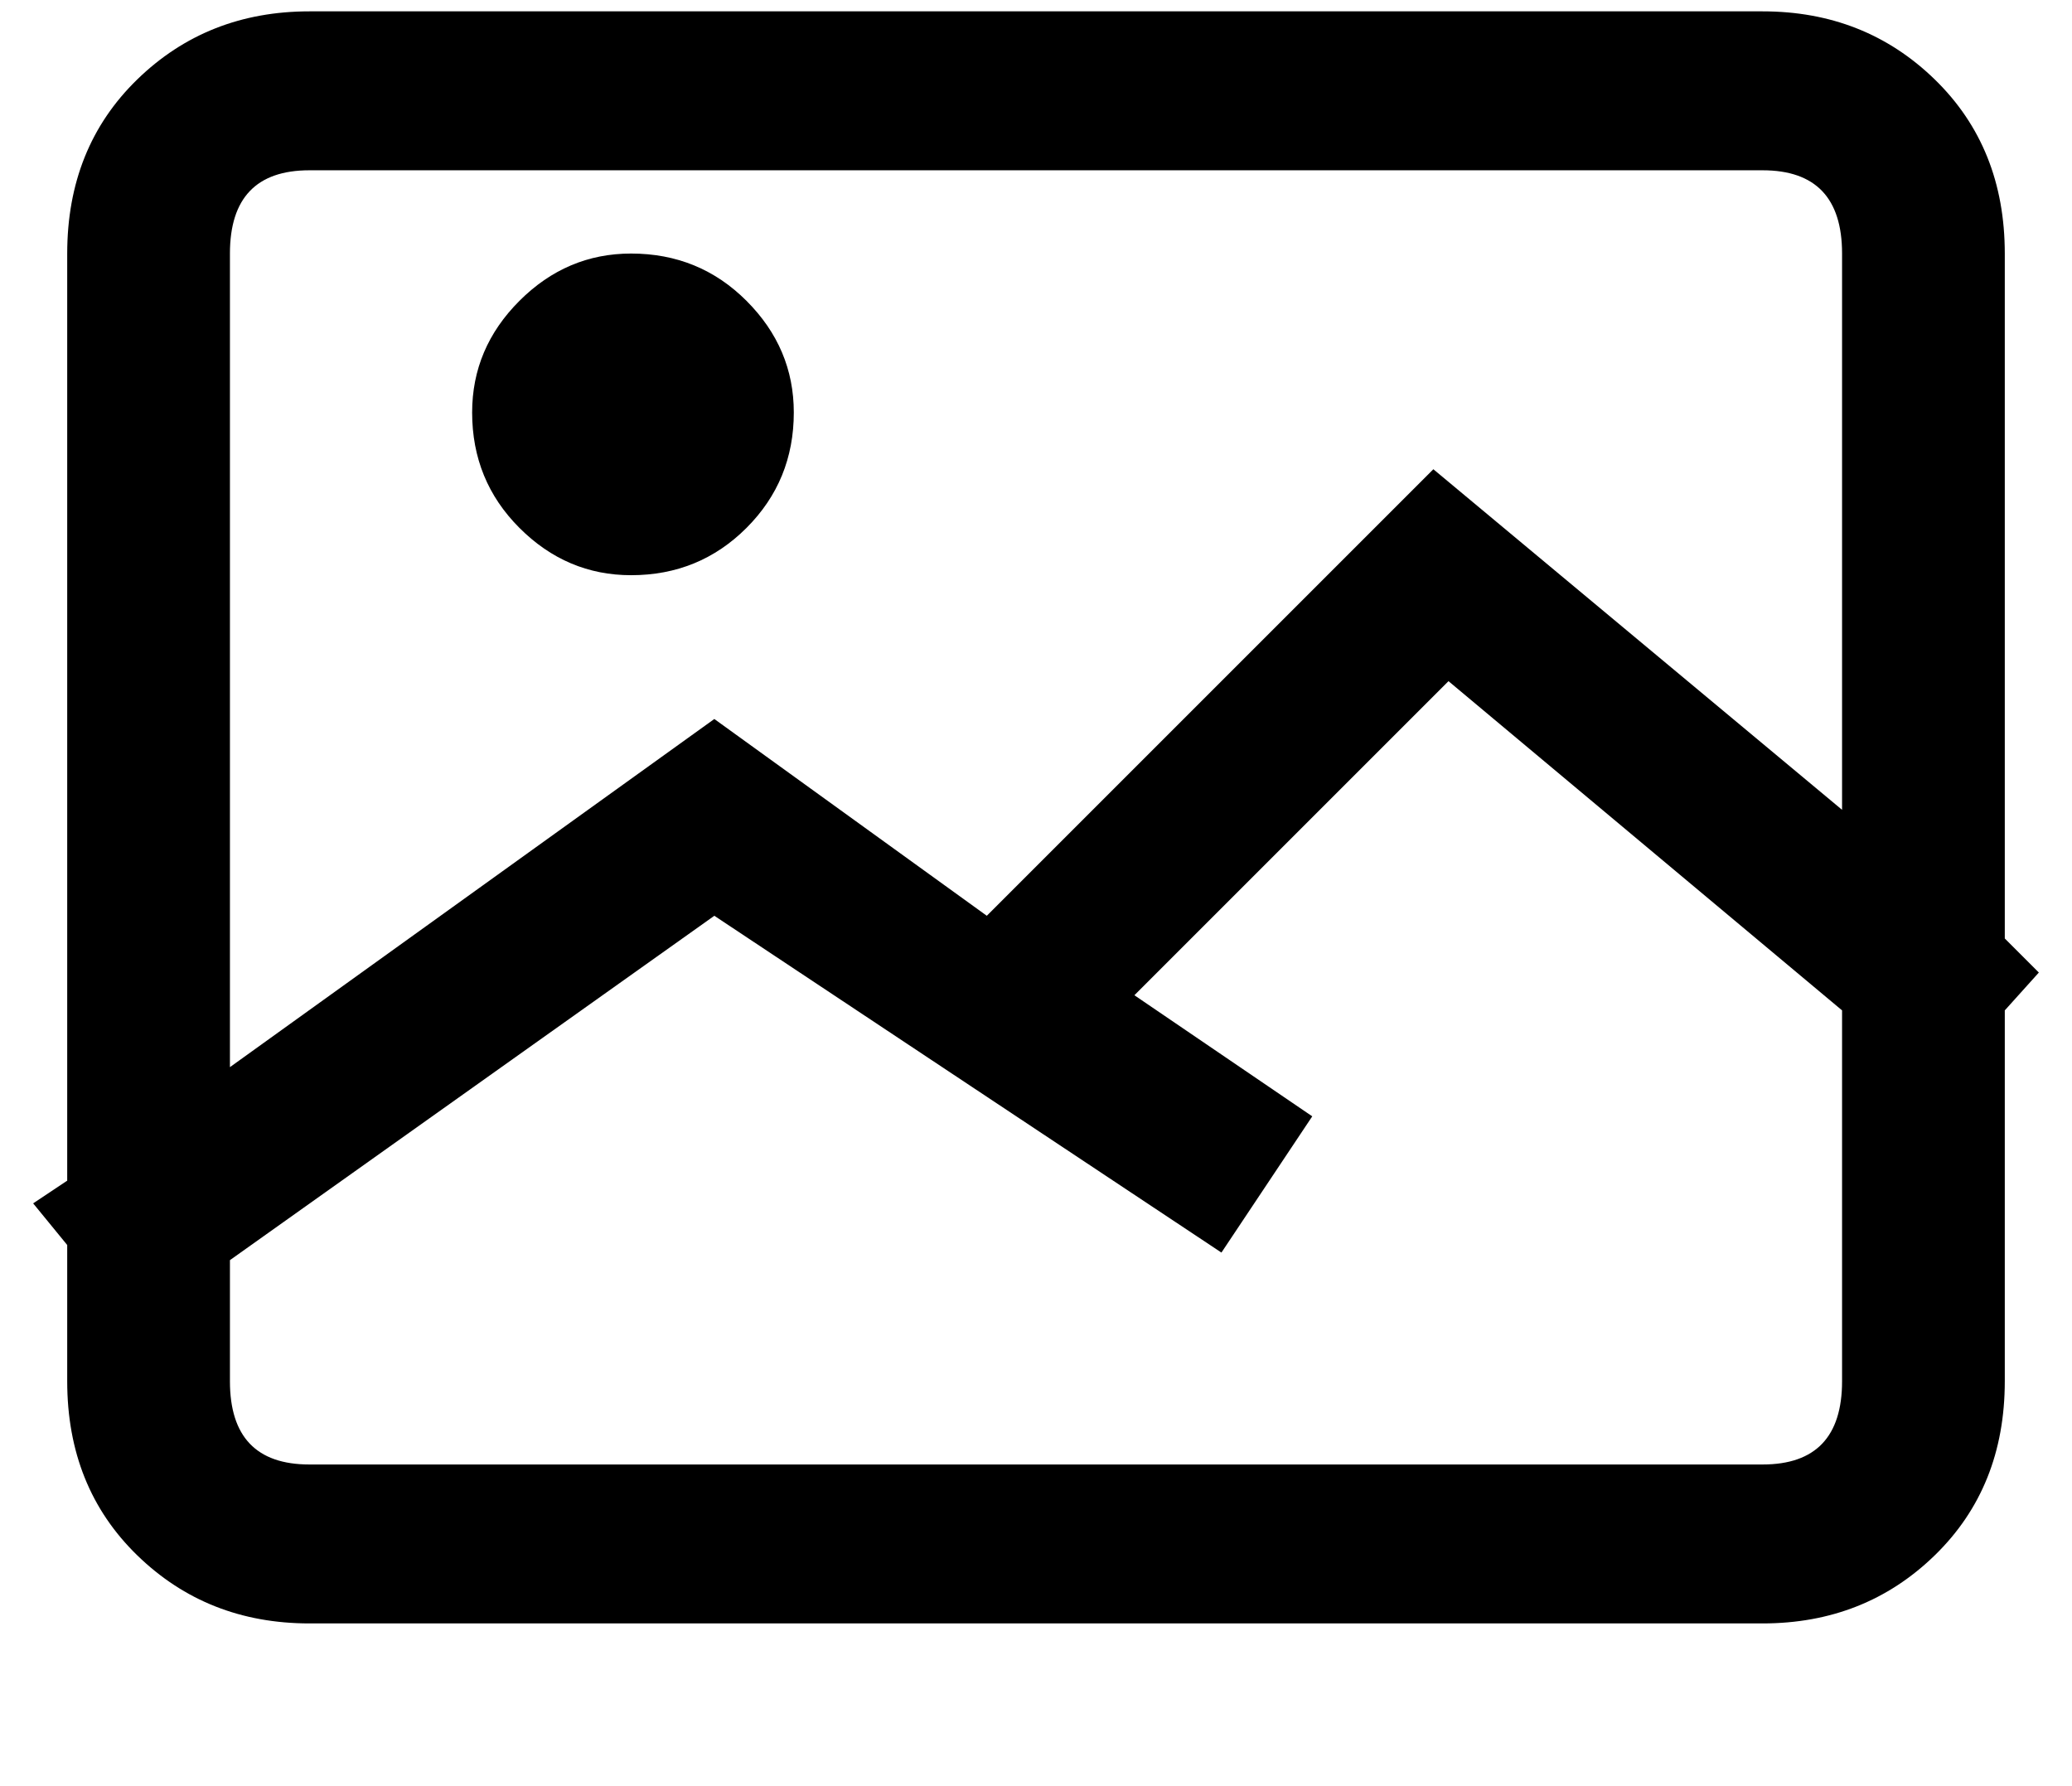 <svg xmlns="http://www.w3.org/2000/svg" width="1.16em" height="1em" viewBox="0 0 544 472"><path fill="currentColor" d="M528 67q0-28-18.5-46T464 3H80Q53 3 34.5 21T16 67v245l-9 6l9 11v36q0 28 18.5 46T80 429h384q27 0 45.5-18t18.5-46v-98l9-10l-9-9zm-43 298q0 22-21 22H80q-21 0-21-22v-32l128-91l134 89l24-36l-47-32l83-83l104 87zm0-151l-108-90l-118 118l-72-52l-128 92V67q0-22 21-22h384q21 0 21 22zM208 109q0 18-12.5 30.5T165 152q-17 0-29.5-12.5T123 109q0-17 12.5-29.5T165 67q18 0 30.5 12.5T208 109"/></svg>